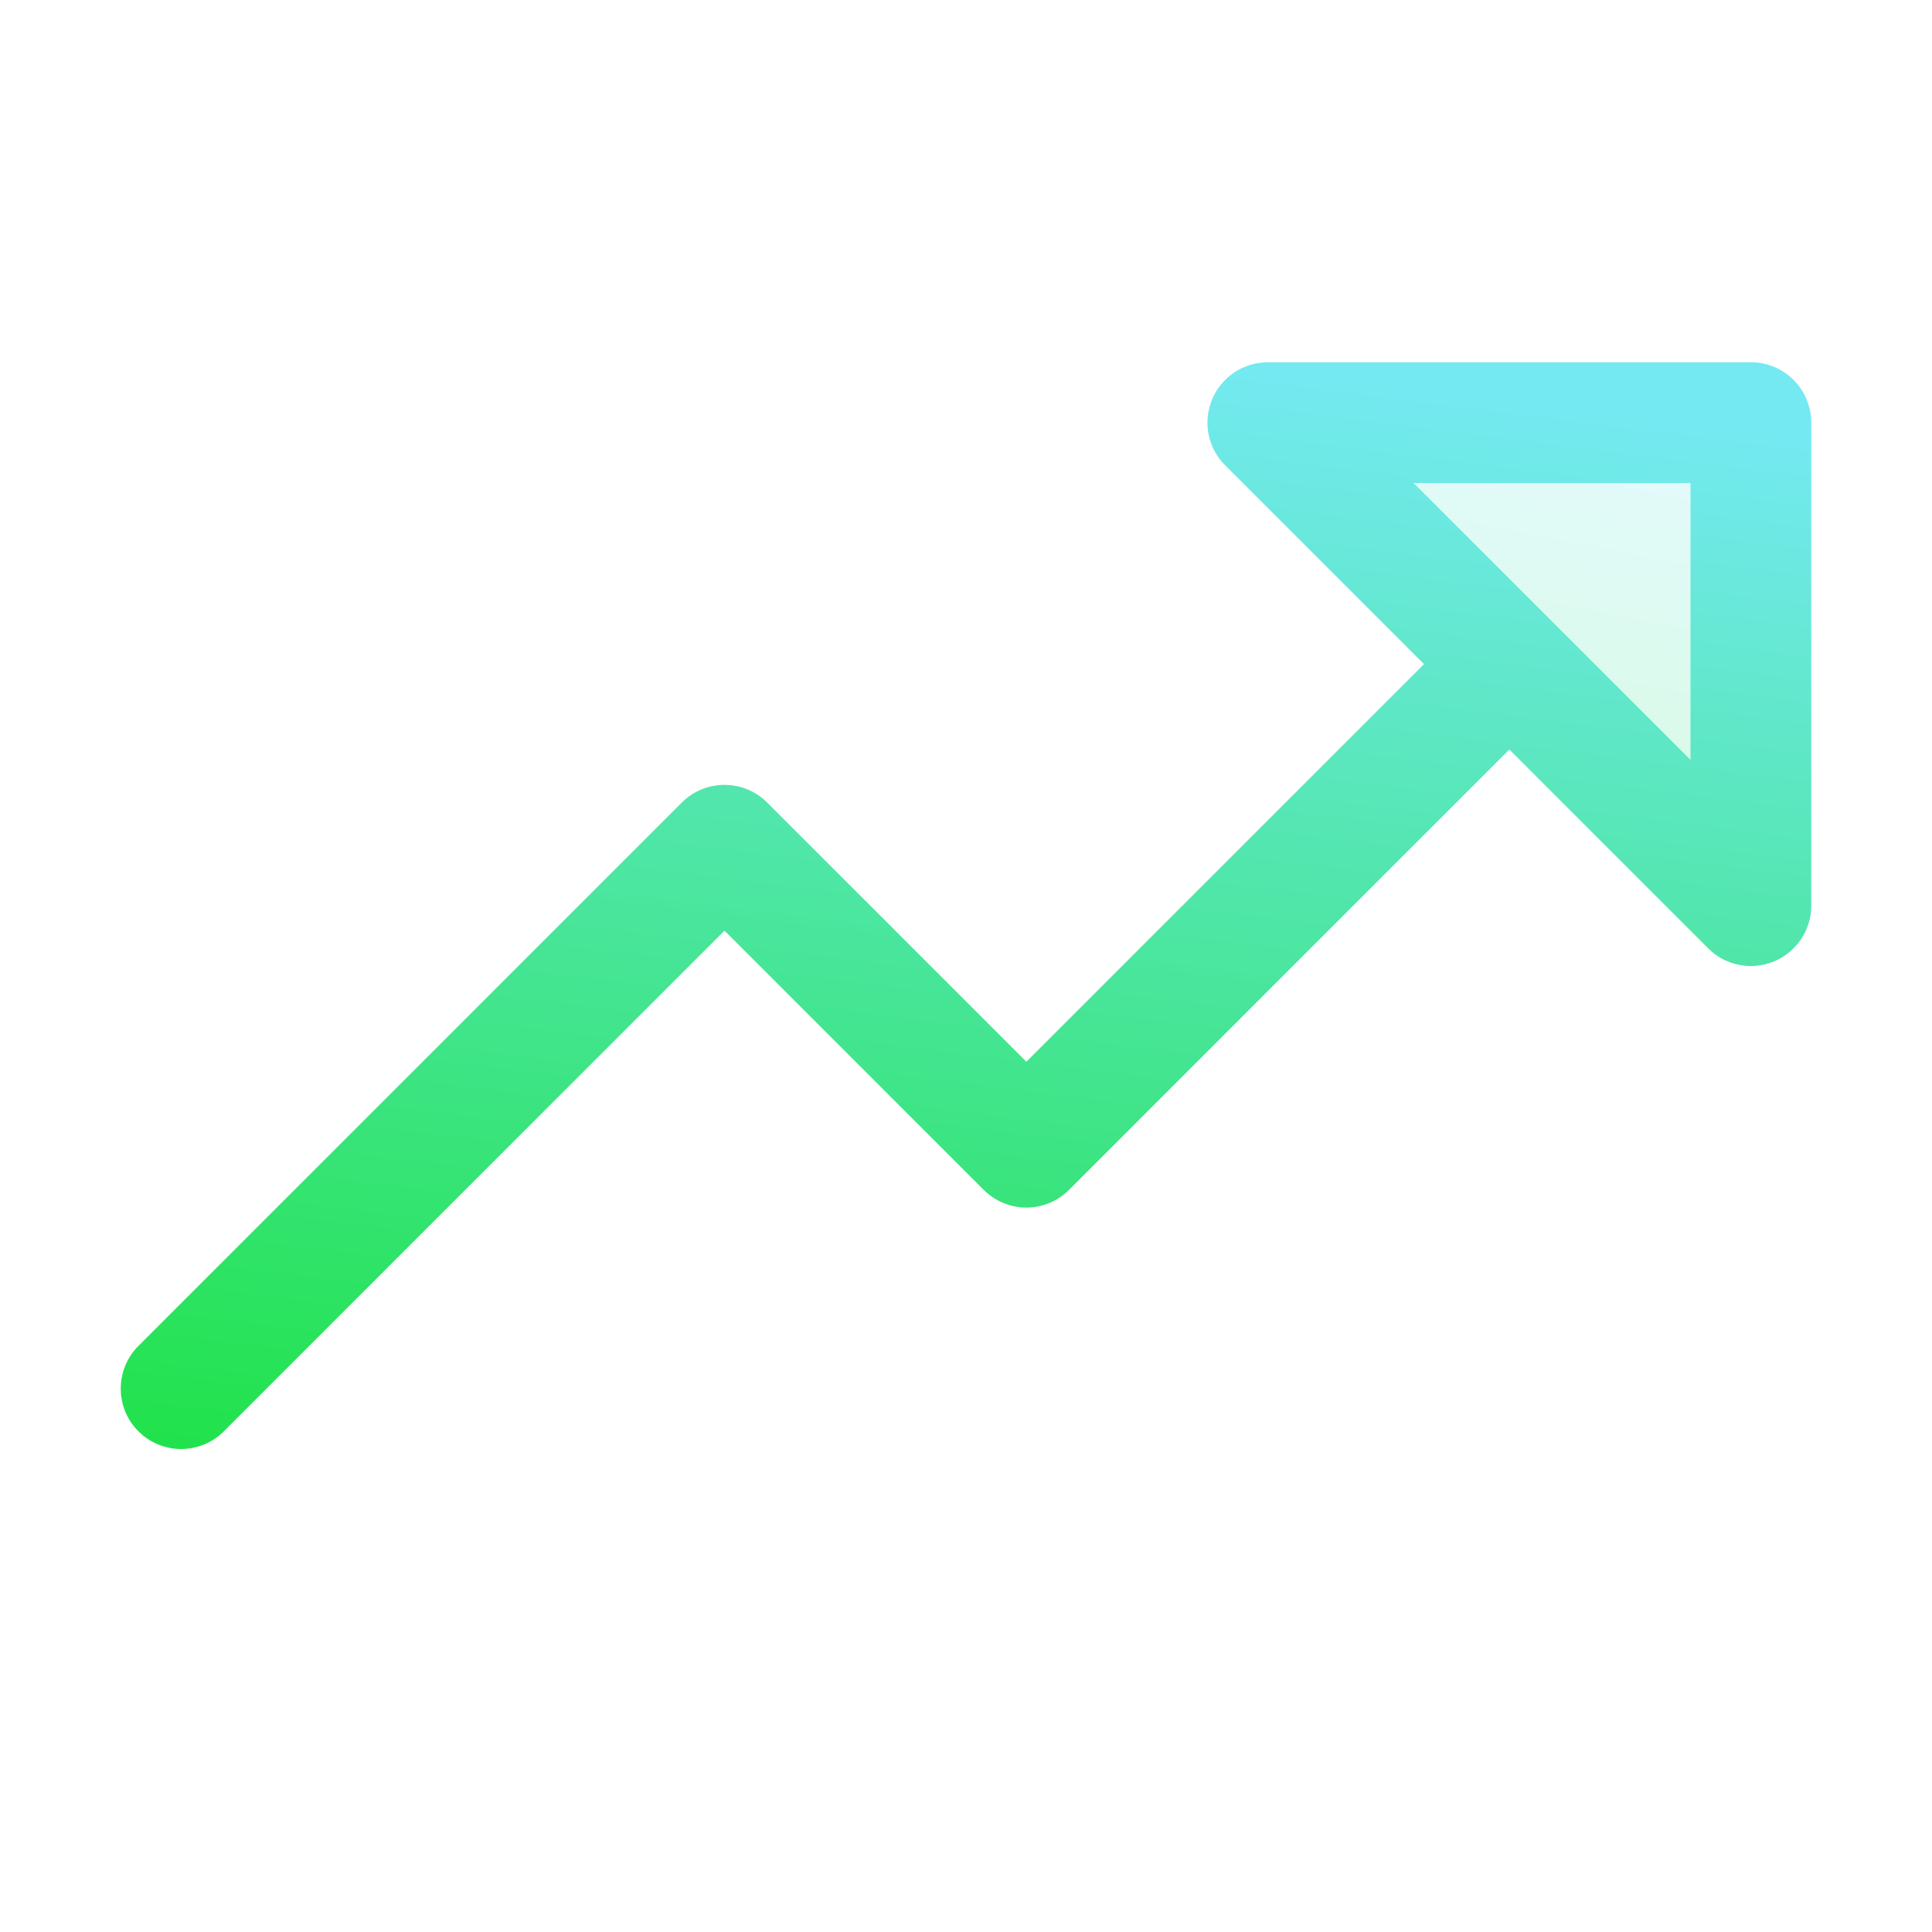 <svg width="20" height="20" viewBox="0 0 20 20" fill="none" xmlns="http://www.w3.org/2000/svg">
<path opacity="0.2" d="M18.125 4.375V9.375L13.125 4.375H18.125Z" fill="url(#paint0_linear_99_947)"/>
<path d="M18.125 3.75H13.125C13.001 3.75 12.88 3.787 12.777 3.855C12.675 3.924 12.594 4.021 12.547 4.136C12.5 4.25 12.487 4.376 12.511 4.497C12.536 4.618 12.595 4.73 12.683 4.817L14.741 6.875L10.625 10.991L7.942 8.308C7.884 8.25 7.815 8.204 7.739 8.172C7.663 8.141 7.582 8.125 7.5 8.125C7.418 8.125 7.336 8.141 7.261 8.172C7.185 8.204 7.116 8.25 7.058 8.308L1.433 13.933C1.315 14.05 1.25 14.209 1.25 14.375C1.25 14.541 1.315 14.7 1.433 14.817C1.55 14.934 1.709 15 1.875 15C2.041 15 2.2 14.934 2.317 14.817L7.5 9.634L10.183 12.317C10.241 12.375 10.31 12.421 10.386 12.453C10.461 12.484 10.543 12.501 10.625 12.501C10.707 12.501 10.788 12.484 10.864 12.453C10.94 12.421 11.009 12.375 11.067 12.317L15.625 7.759L17.683 9.817C17.77 9.905 17.881 9.964 18.003 9.988C18.124 10.013 18.25 10 18.364 9.953C18.478 9.906 18.576 9.825 18.645 9.722C18.713 9.62 18.75 9.499 18.75 9.375V4.375C18.75 4.209 18.684 4.05 18.567 3.933C18.45 3.816 18.291 3.75 18.125 3.75ZM17.5 7.866L14.633 5H17.5V7.866Z" fill="url(#paint1_linear_99_947)"/>
<defs>
<linearGradient id="paint0_linear_99_947" x1="16.485" y1="4.415" x2="15.424" y2="9.826" gradientUnits="userSpaceOnUse">
<stop stop-color="#74E9F1"/>
<stop offset="1" stop-color="#20E24A"/>
</linearGradient>
<linearGradient id="paint1_linear_99_947" x1="13.01" y1="3.84" x2="11.44" y2="16.286" gradientUnits="userSpaceOnUse">
<stop stop-color="#74E9F1"/>
<stop offset="1" stop-color="#20E24A"/>
</linearGradient>
</defs>
</svg>
